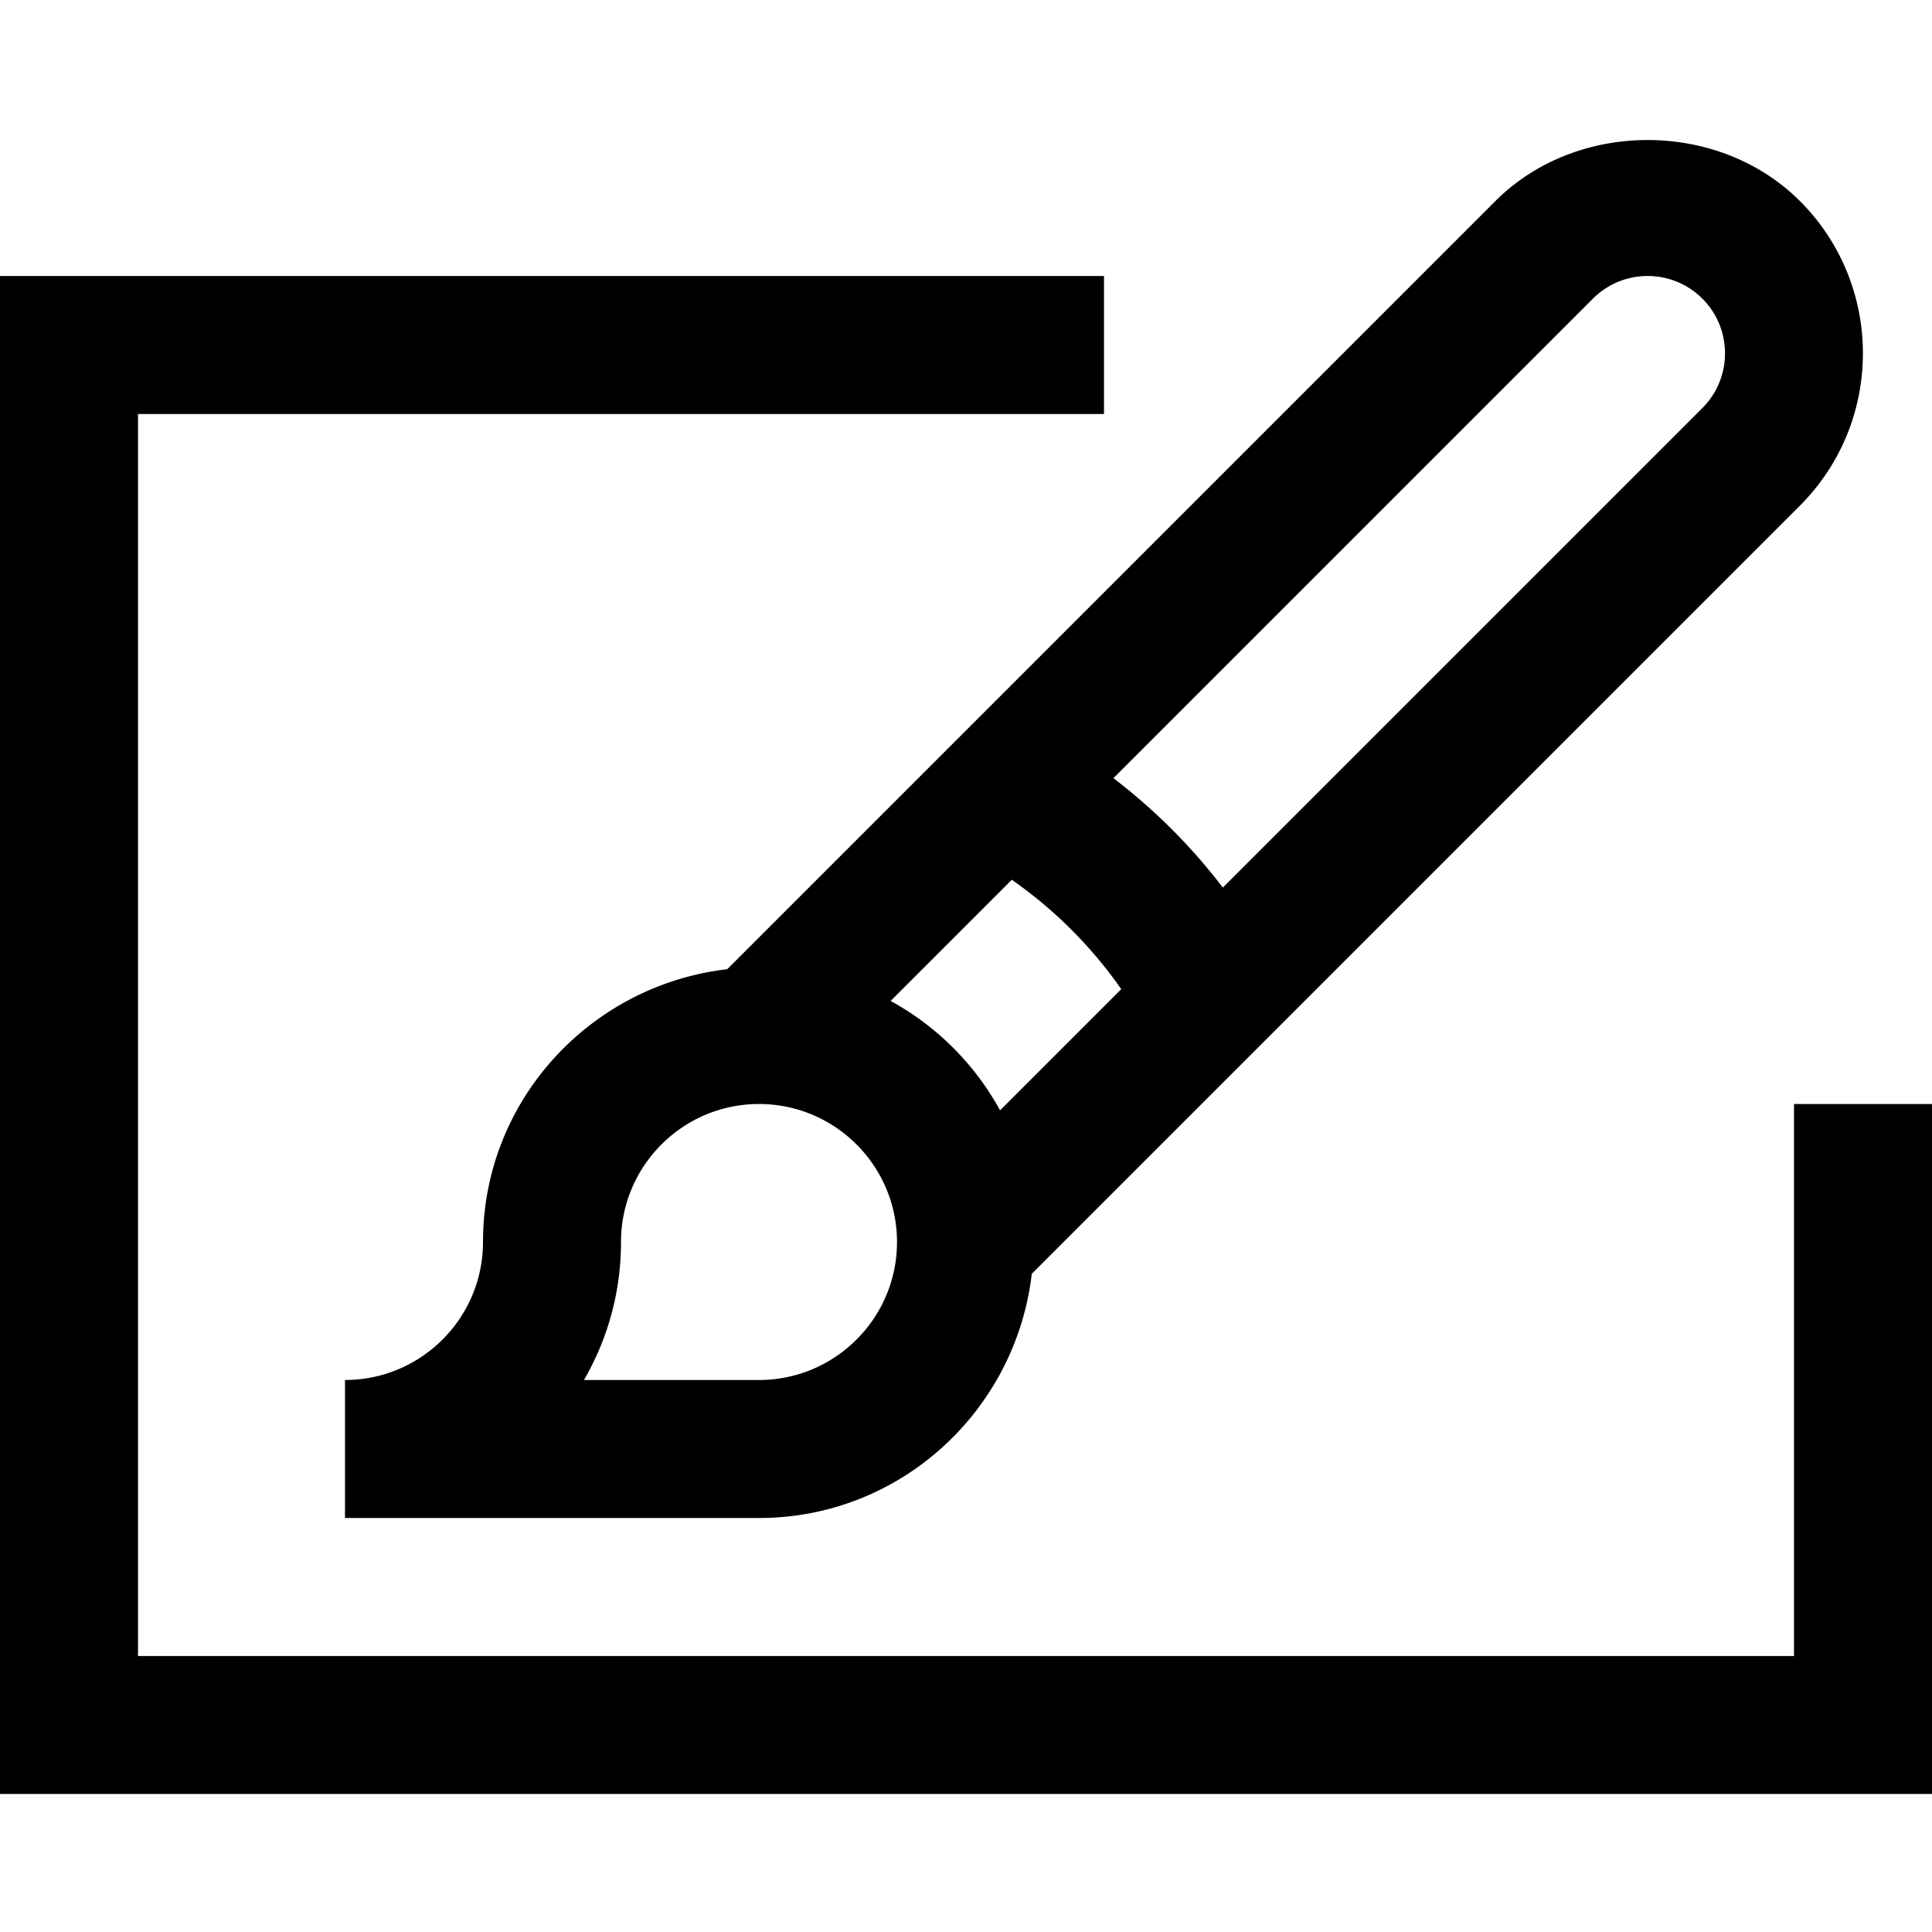<svg xmlns="http://www.w3.org/2000/svg" viewBox="0 0 448 448"><path d="M112 288c0 17.656-14.359 32-32 32v32h96c32.771 0 59.545-24.848 63.254-56.629L417.375 117.25c19.469-19.484 19.469-51.172 0-70.625-18.875-18.875-51.75-18.875-70.625 0L168.629 224.746C136.836 228.453 112 255.227 112 288zm148.006-58.631L231.9 257.475a63.946 63.946 0 0 0-25.375-25.375l28.096-28.096c9.93 6.941 18.406 15.414 25.385 25.365zM176 320h-40.594c5.469-9.406 8.594-20.344 8.594-32 0-17.656 14.359-32 32-32s32 14.344 32 32-14.359 32-32 32zM369.375 69.25c7-7 18.375-7 25.375 0s7 18.375 0 25.375L283.559 205.816a135.202 135.202 0 0 0-25.377-25.373L369.375 69.25zM448 256v160H0V64h256v32H32v288h384V256h32z"/></svg>